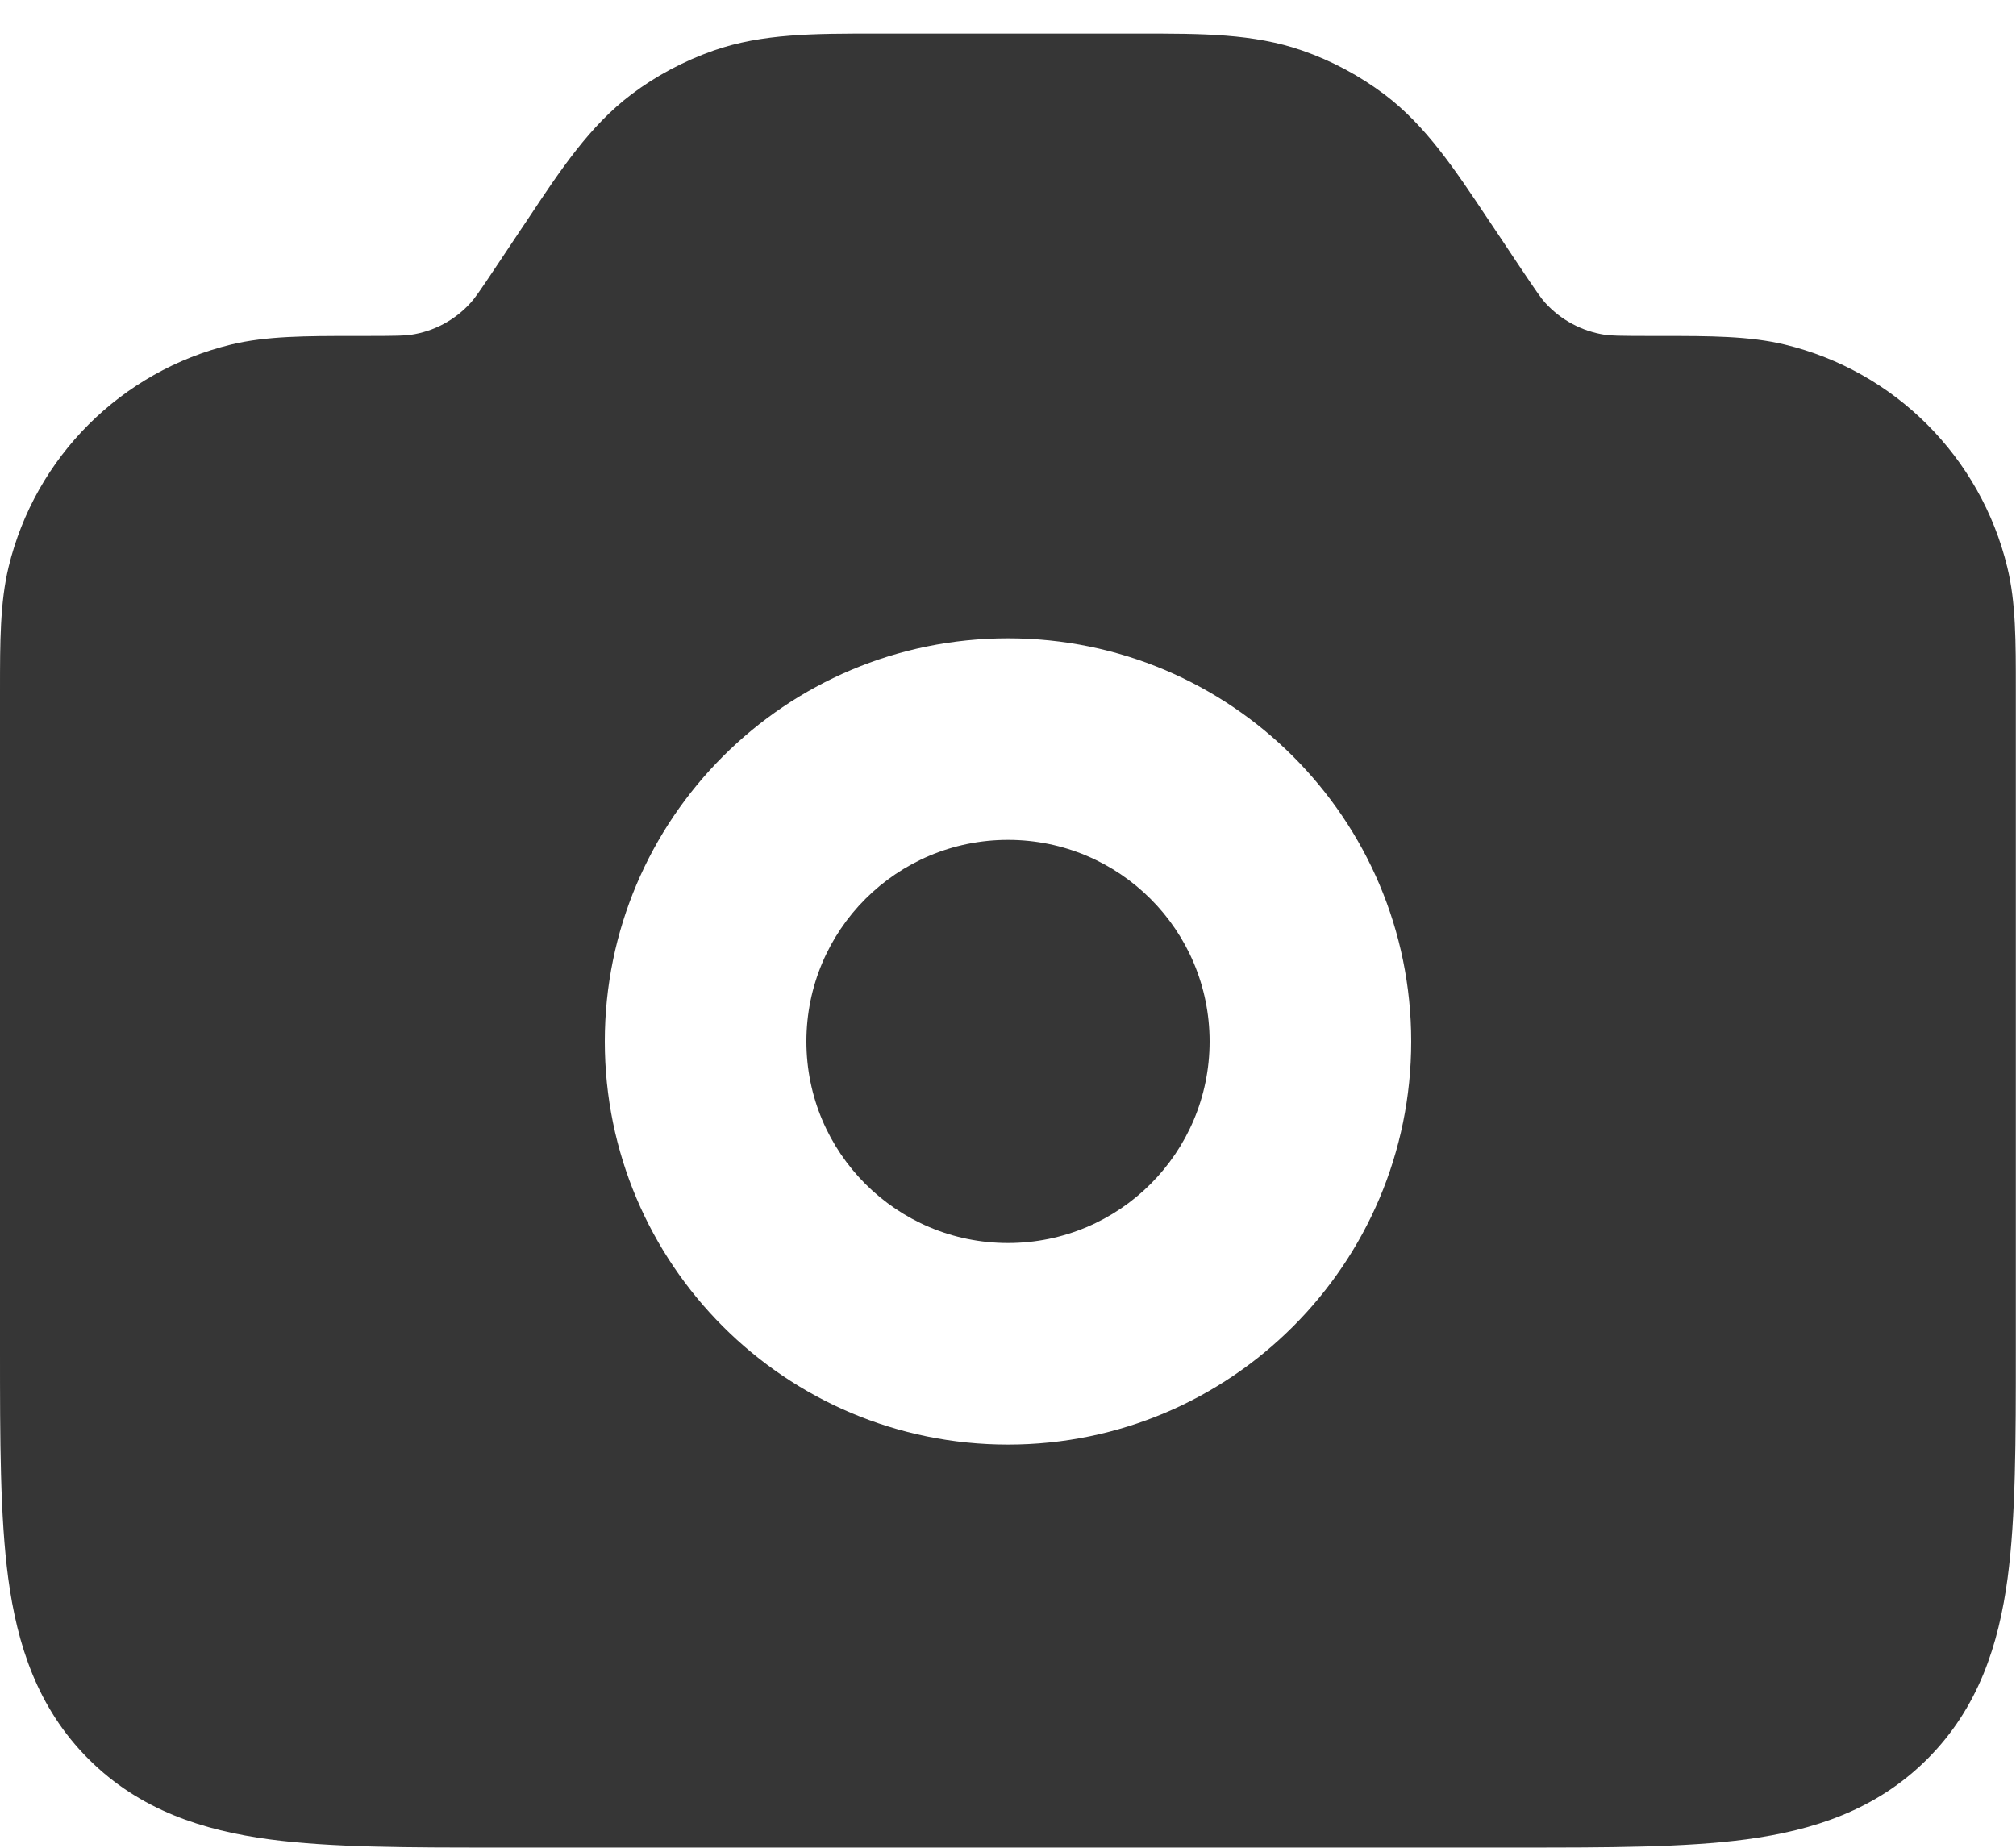 <svg fill="none" height="11" viewBox="0 0 12 11" width="12" xmlns="http://www.w3.org/2000/svg"><g clip-rule="evenodd" fill="#363636" fill-rule="evenodd"><path d="m6 5c.663 0 1.2.537 1.2 1.2 0 .663-.537 1.2-1.2 1.2s-1.2-.537-1.2-1.2c0-.663.537-1.2 1.2-1.2z"/><path d="m0 4.102c0 .02 0.0.04 0.0.061v3.876c-0.0.532-0.0.99.049 1.357.053.393.172.77.478 1.076.306.306.683.425 1.076.478.367.049.825.049 1.357.049h6.079c.532 0 .99 0 1.357-.049.393-.053.77-.172 1.076-.478s.425-.683.478-1.076c.049-.367.049-.825.049-1.357v-3.876c0-.021 0-.041 0-.061 0-.277.001-.515-.051-.726-.159-.655-.67-1.167-1.325-1.325-.211-.051-.45-.051-.726-.051-.02 0-.04 0-.061 0-.208 0-.25-.002-.283-.007-.137-.021-.262-.088-.355-.19-.023-.025-.047-.059-.163-.232l-.136-.204c-.014-.021-.027-.041-.041-.061-.197-.296-.37-.557-.616-.743-.149-.112-.314-.201-.49-.262-.291-.102-.604-.101-.96-.101-.024 0-.049 0-.074 0h-1.437c-.025 0-.049-0-.074-0-.355-0-.669-.001-.96.101-.176.062-.342.15-.49.262-.246.186-.42.447-.616.743-.013.02-.027.041-.041.061l-.136.204c-.115.173-.14.207-.163.232-.093.103-.219.17-.355.19-.034.005-.076.007-.283.007-.021 0-.041-0-.061-0-.277-0-.515-0-.726.051-.655.159-1.167.67-1.325 1.325-.051.211-.051.45-.051.726zm8.4 2.098c0-1.325-1.075-2.4-2.4-2.4-1.325 0-2.4 1.075-2.4 2.4 0 1.325 1.075 2.4 2.4 2.4 1.325 0 2.4-1.075 2.4-2.4z"/></g></svg>
